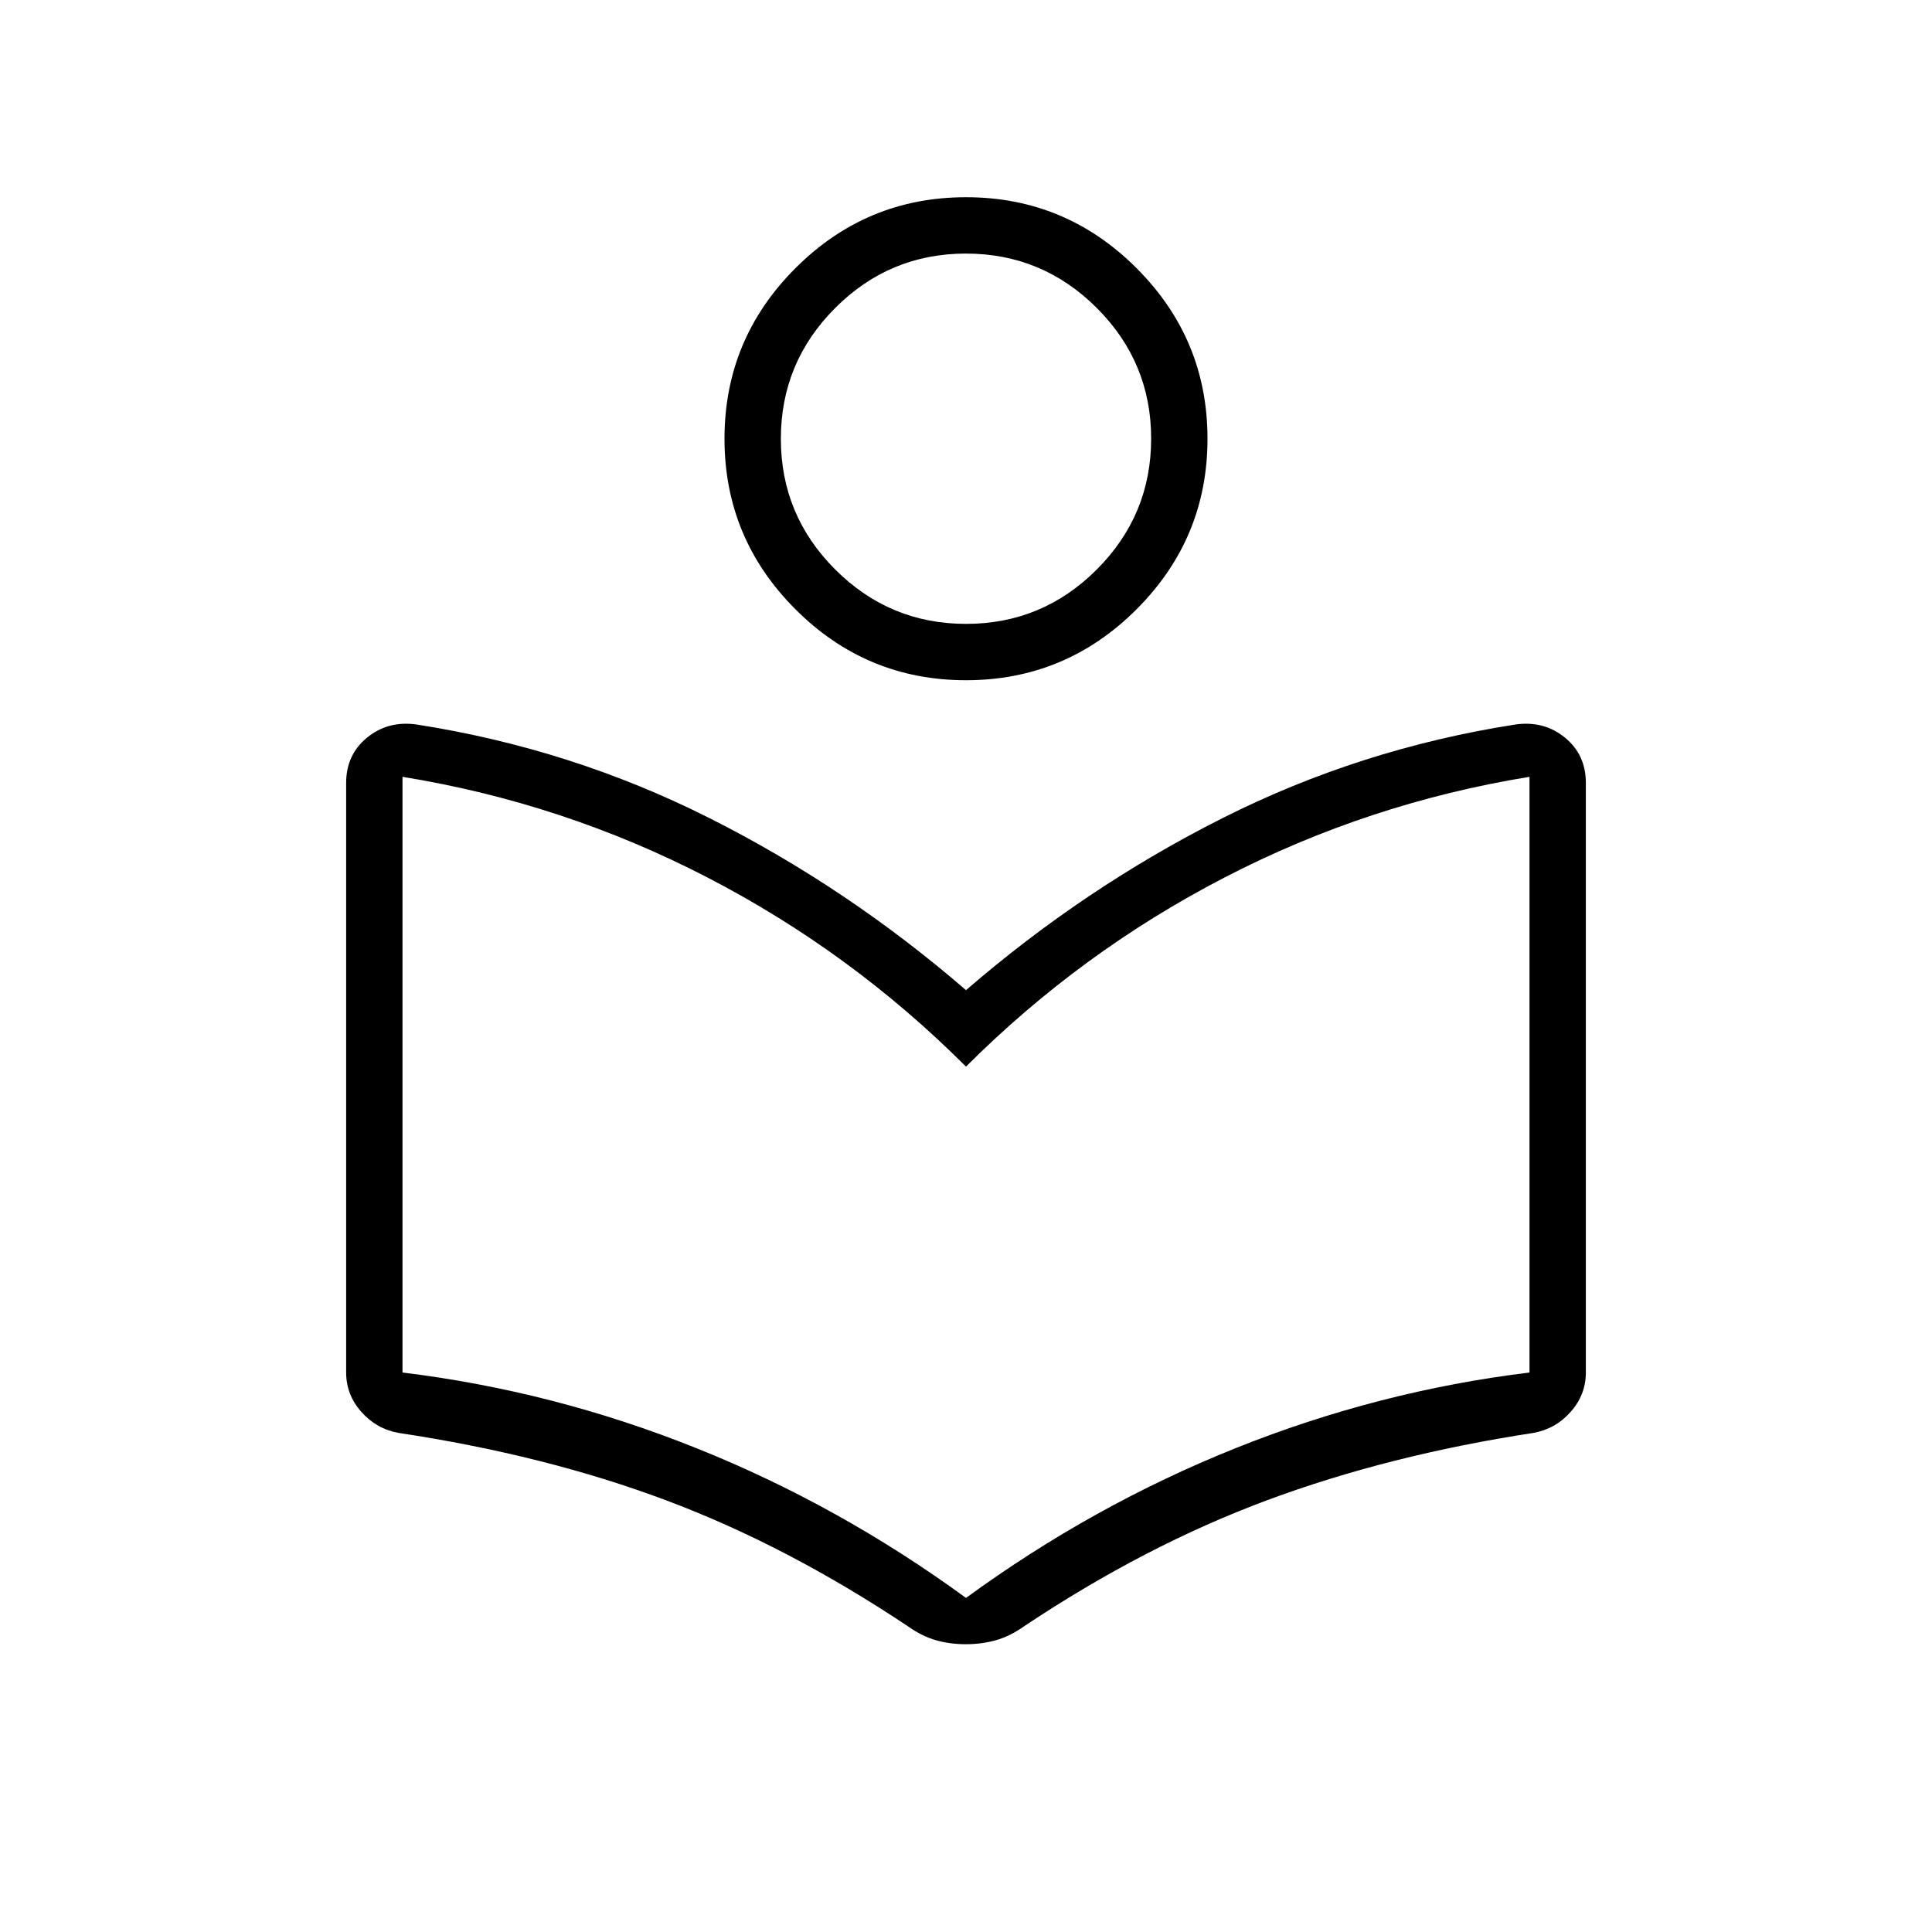 <svg xmlns="http://www.w3.org/2000/svg" height="24" viewBox="0 -960 960 960" width="24"><path d="M172-278v-293q0-14 10.41-22.5T207-600q77 12 145.5 46.5T480-468q59-51 127.5-85.5T753-600q14.18-2 24.59 6.5T788-571v293q0 11-7.5 19.5T762-248q-72 11-132.5 33.5T509-152q-7 5-14.08 7-7.07 2-15 2-7.92 0-14.92-2t-14-7q-60-40-120-62.5T198-248q-11-2-18.5-10.5T172-278Zm308 112q63-46 134-74.43 71-28.43 146-37.57v-296q-80 13-151.5 50T480-430q-57-57-128.5-94T200-574v296q75 9.14 146 37.57T480-166Zm0-456q-49.5 0-84.75-35.25T360-742q0-49.5 35.25-84.75T480-862q49.5 0 84.75 35.25T600-742q0 49.5-35.25 84.75T480-622Zm.04-28Q518-650 545-677.04q27-27.03 27-65Q572-780 544.96-807q-27.03-27-65-27Q442-834 415-806.96q-27 27.03-27 65Q388-704 415.04-677q27.03 27 65 27Zm-.04-92Zm0 312Z"/></svg>